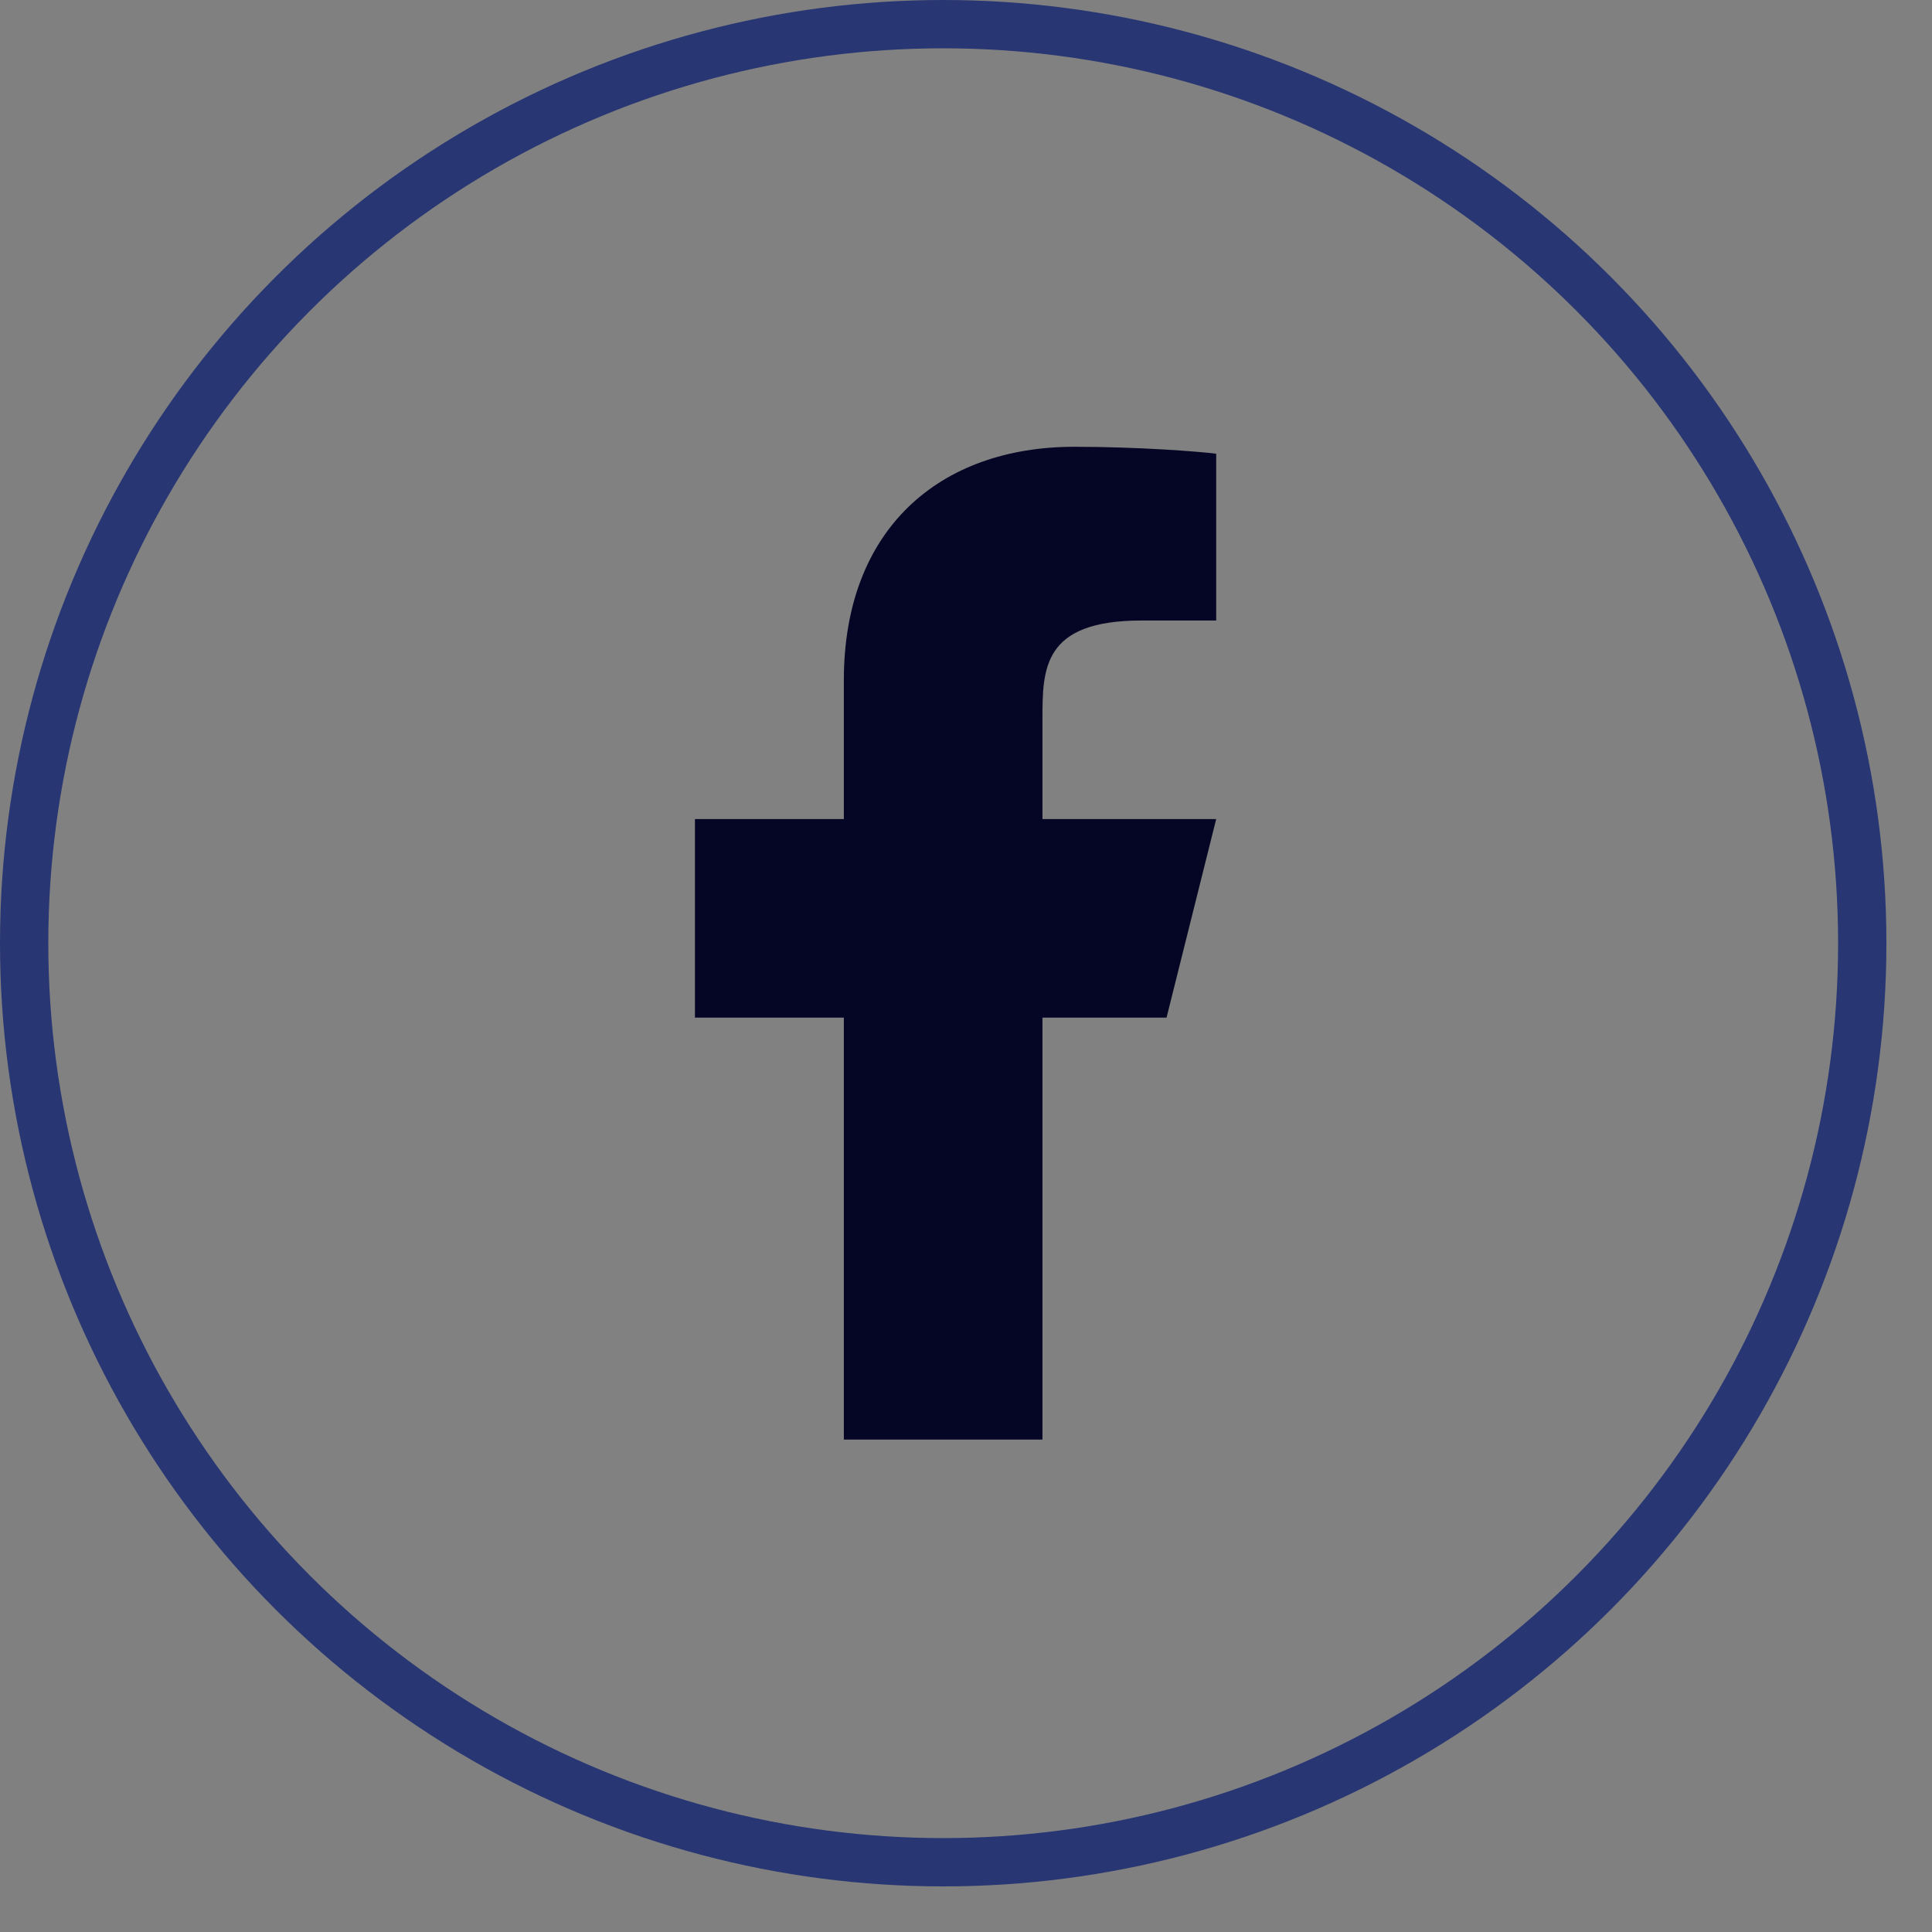 <svg width="40" height="40" viewBox="0 0 40 40" fill="none" xmlns="http://www.w3.org/2000/svg">
<rect x="0" y="0" width="40" height="40" fill="#808080" stroke="none"/>
<circle cx="19.528" cy="19.528" r="19.028" fill="white" fill-opacity="0.01" stroke="#283673"/>
<g clip-path="url(#clip0_340_20)">
<path d="M21.583 21.069H24.152L25.18 16.958H21.583V14.903C21.583 13.844 21.583 12.847 23.638 12.847H25.18V9.394C24.845 9.35 23.58 9.25 22.244 9.25C19.453 9.25 17.471 10.953 17.471 14.081V16.958H14.388V21.069H17.471V29.805H21.583V21.069Z" fill="#050526"/>
</g>
<defs>
<clipPath id="clip0_340_20">
<rect width="24.667" height="24.667" fill="white" transform="translate(7.194 7.194)"/>
</clipPath>
</defs>
</svg>
